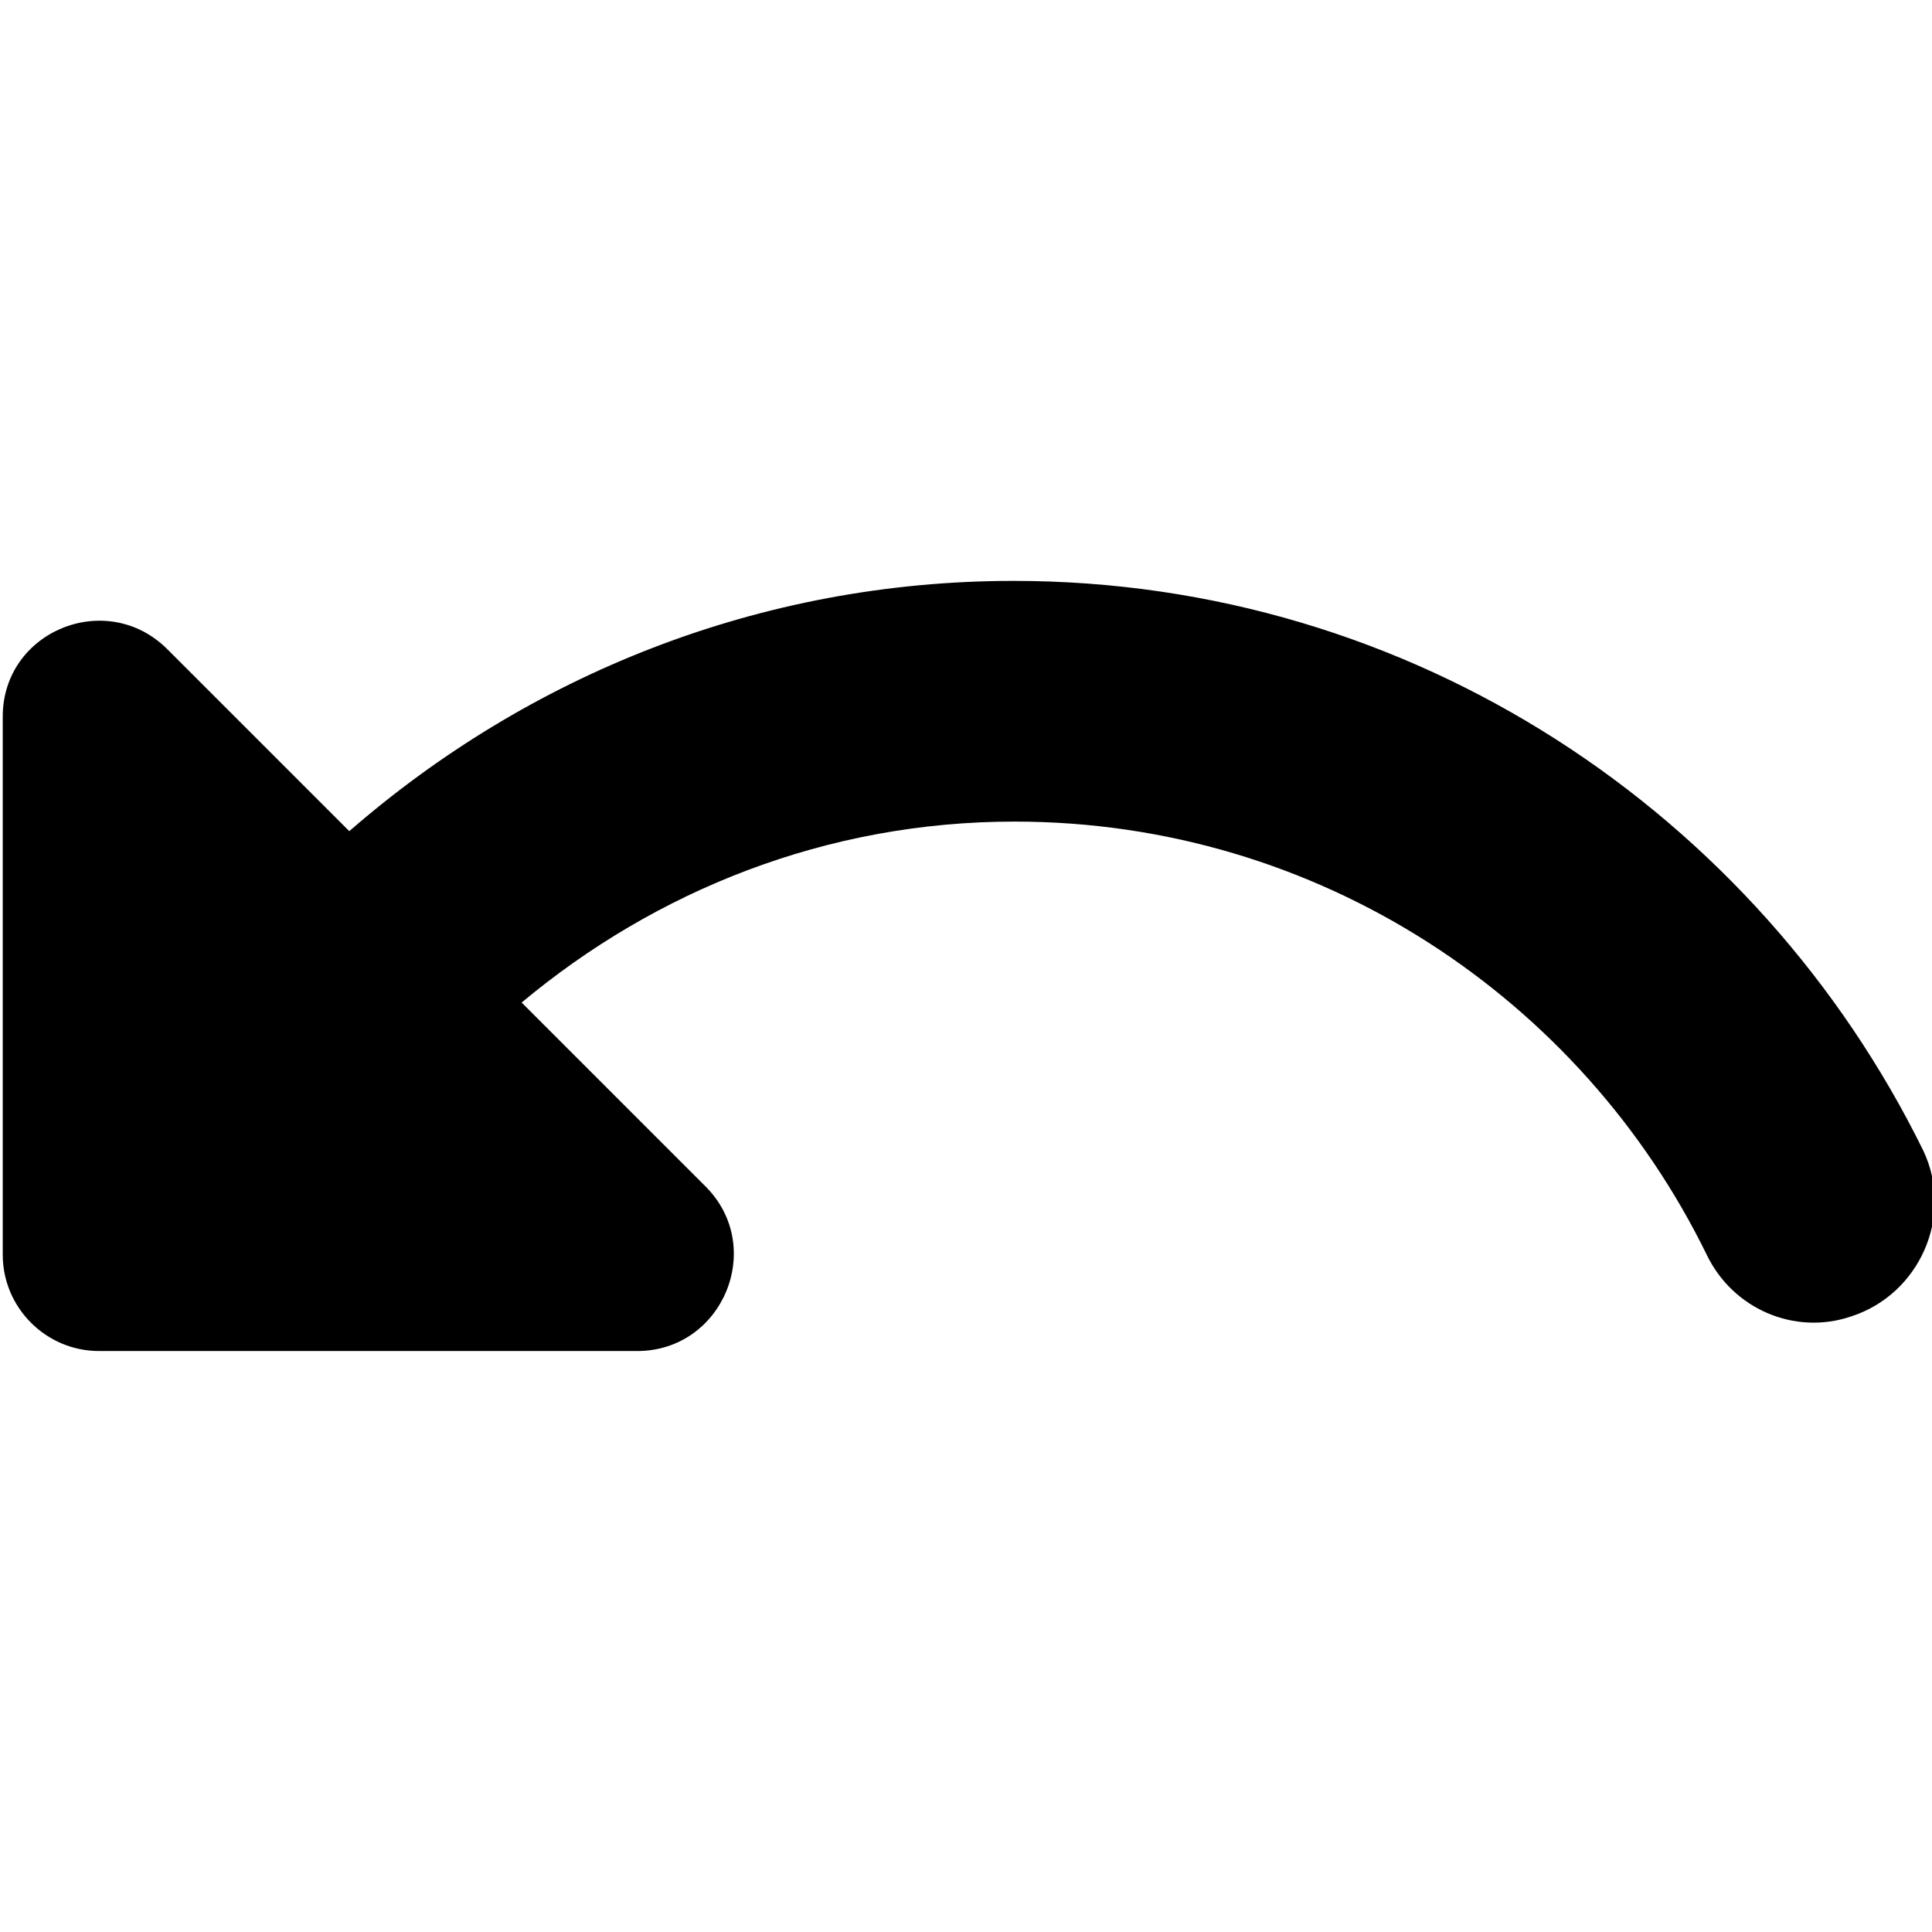 <?xml version="1.0" encoding="UTF-8" standalone="no"?>
<svg
   xmlns:dc="http://purl.org/dc/elements/1.1/"
   xmlns:cc="http://creativecommons.org/ns#"
   xmlns:rdf="http://www.w3.org/1999/02/22-rdf-syntax-ns#"
   xmlns:svg="http://www.w3.org/2000/svg"
   xmlns="http://www.w3.org/2000/svg"
   xmlns:sodipodi="http://sodipodi.sourceforge.net/DTD/sodipodi-0.dtd"
   xmlns:inkscape="http://www.inkscape.org/namespaces/inkscape"
   height="56"
   viewBox="0 0 24 24"
   width="56"
   fill="#000000"
   version="1.1"
   id="svg29832"
   sodipodi:docname="undo.svg"
   inkscape:version="0.92.4 (5da689c313, 2019-01-14)">
  <defs
     id="defs29836" />
  <sodipodi:namedview
     pagecolor="#ffffff"
     bordercolor="#666666"
     borderopacity="1"
     objecttolerance="10"
     gridtolerance="10"
     guidetolerance="10"
     inkscape:pageopacity="0"
     inkscape:pageshadow="2"
     inkscape:window-width="933"
     inkscape:window-height="480"
     id="namedview29834"
     showgrid="false"
     inkscape:zoom="4.2142857"
     inkscape:cx="28"
     inkscape:cy="28"
     inkscape:window-x="0"
     inkscape:window-y="0"
     inkscape:window-maximized="0"
     inkscape:current-layer="svg29832" />
  <path
     d="M0 0h24v24H0V0z"
     fill="none"
     id="path29828" />
  <path
     d="m 12.591,7.216 c -3.169,0 -6.04,1.184 -8.252,3.109 L 2.079,8.065 C 1.325,7.312 0.034,7.838 0.034,8.902 v 6.685 c 0,0.658 0.538,1.196 1.196,1.196 h 6.685 c 1.064,0 1.603,-1.292 0.849,-2.045 L 6.48,12.454 c 1.662,-1.387 3.779,-2.248 6.123,-2.248 3.779,0 7.044,2.201 8.599,5.382 0.323,0.67 1.088,1.005 1.794,0.765 0.849,-0.275 1.28,-1.244 0.897,-2.057 -2.057,-4.186 -6.339,-7.08 -11.302,-7.08 z"
     id="path29830"
     inkscape:connector-curvature="0"
     style="stroke-width:1.196" />
</svg>
